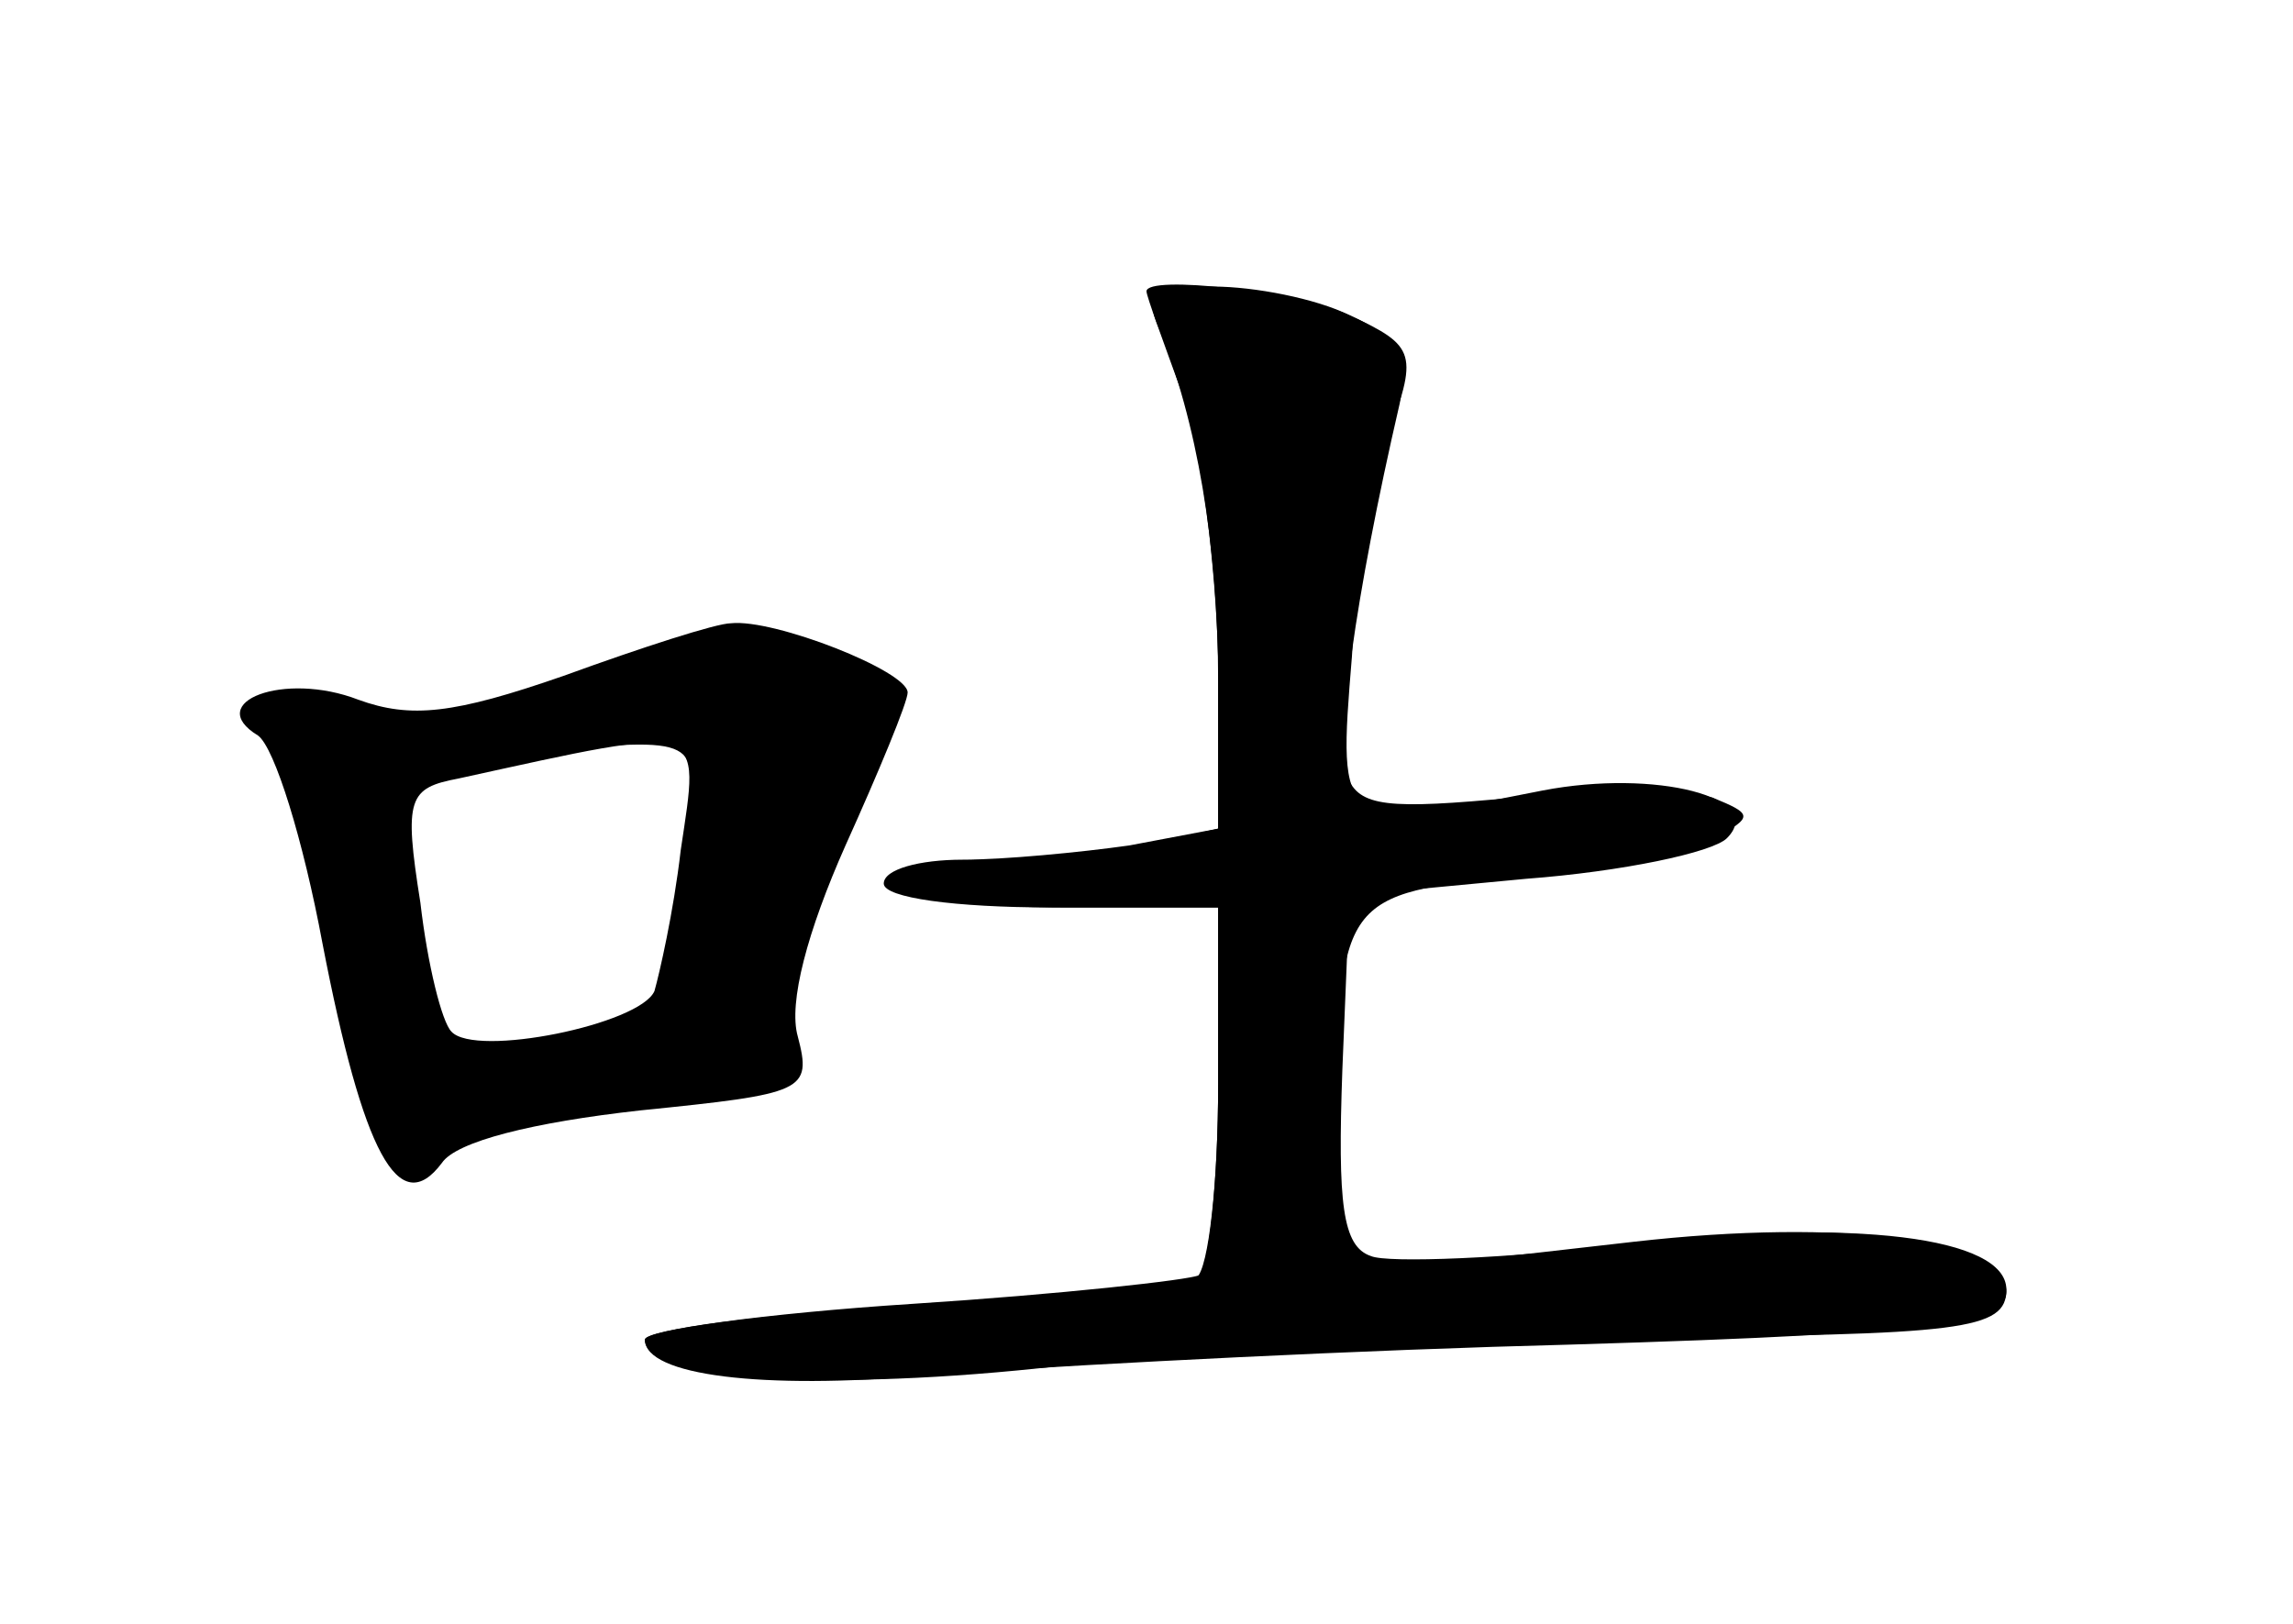 <?xml version="1.0" standalone="no"?>
<!DOCTYPE svg PUBLIC "-//W3C//DTD SVG 20010904//EN"
 "http://www.w3.org/TR/2001/REC-SVG-20010904/DTD/svg10.dtd">
<svg version="1.0" xmlns="http://www.w3.org/2000/svg"
 width="96pt" height="68pt" viewBox="0 0 96 68"
 preserveAspectRatio="xMidYMid meet">
<g transform="translate(0,68) scale(0.1,-0.1)" fill="#000000" stroke="none">
<g id="part-0" class="char-part">
  <path d="M480 558 c0 -2 7 -21 15 -43 8 -22 14 -72 15 -111 l0 -71 -31 -7
c-17 -3 -47 -6 -65 -6 -19 0 -34 -4 -34 -10 0 -6 28 -10 65 -10 l65 0 0 -74
c0 -41 -4 -77 -8 -80 -4 -2 -58 -8 -120 -12 -62 -4 -112 -11 -112 -15 0 -17
77 -22 174 -11 56 6 164 11 240 12 138 1 156 3 156 20 0 22 -64 30 -157 19
-52 -6 -102 -8 -109 -5 -12 4 -14 22 -12 78 l3 73 74 7 c40 3 78 11 84 17 17
17 -30 29 -77 20 -86 -17 -86 -17 -80 56 2 36 9 76 14 90 14 37 13 40 -15 53
-22 10 -85 17 -85 10z"/>
  <path d="M236 397 c-46 -16 -64 -18 -86 -10 -31 12 -65 -1 -42 -15 7 -5 19
-44 27 -87 17 -88 32 -116 50 -92 6 9 38 17 83 22 69 7 72 8 66 31 -4 14 4 44
20 80 14 31 26 60 26 64 0 9 -56 31 -74 29 -6 0 -37 -10 -70 -22z m49 -73 c-3
-26 -9 -52 -11 -59 -6 -14 -75 -28 -85 -17 -4 4 -10 28 -13 54 -7 44 -5 48 16
52 105 23 101 24 93 -30z"/>
</g>
<g id="part-1" class="char-part">
  <path d="M245 394 c-24 -9 -59 -14 -87 -11 -44 4 -61 -4 -39 -18 5 -3 15 -38
21 -79 14 -81 25 -109 38 -89 4 6 32 15 62 18 84 9 106 15 92 24 -13 8 0 57
32 119 15 29 15 32 -3 42 -27 14 -68 12 -116 -6z m45 -53 c0 -16 -3 -42 -6
-59 -6 -28 -11 -32 -51 -38 -24 -3 -46 -4 -49 -1 -3 3 -8 30 -11 60 l-6 56 39
4 c86 9 84 9 84 -22z"/>
</g>
<g id="part-2" class="char-part">
  <path d="M485 543 c16 -39 25 -91 25 -149 l0 -61 -37 -7 c-21 -3 -53 -6 -70
-6 -18 0 -33 -4 -33 -10 0 -6 30 -10 70 -10 l70 0 0 -74 c0 -41 -4 -77 -9 -81
-6 -3 -60 -8 -120 -12 -61 -3 -111 -10 -111 -14 0 -15 49 -21 118 -15 37 3
144 9 237 12 181 5 215 9 215 23 0 22 -68 31 -156 21 -134 -15 -124 -19 -124
48 0 96 2 98 76 105 36 4 72 11 82 16 16 9 16 10 -1 17 -10 3 -47 4 -83 0 -53
-5 -65 -4 -70 9 -5 13 3 74 22 156 4 20 1 27 -21 37 -14 7 -40 12 -57 12 -25
0 -29 -3 -23 -17z"/>
</g>
</g>
</svg>